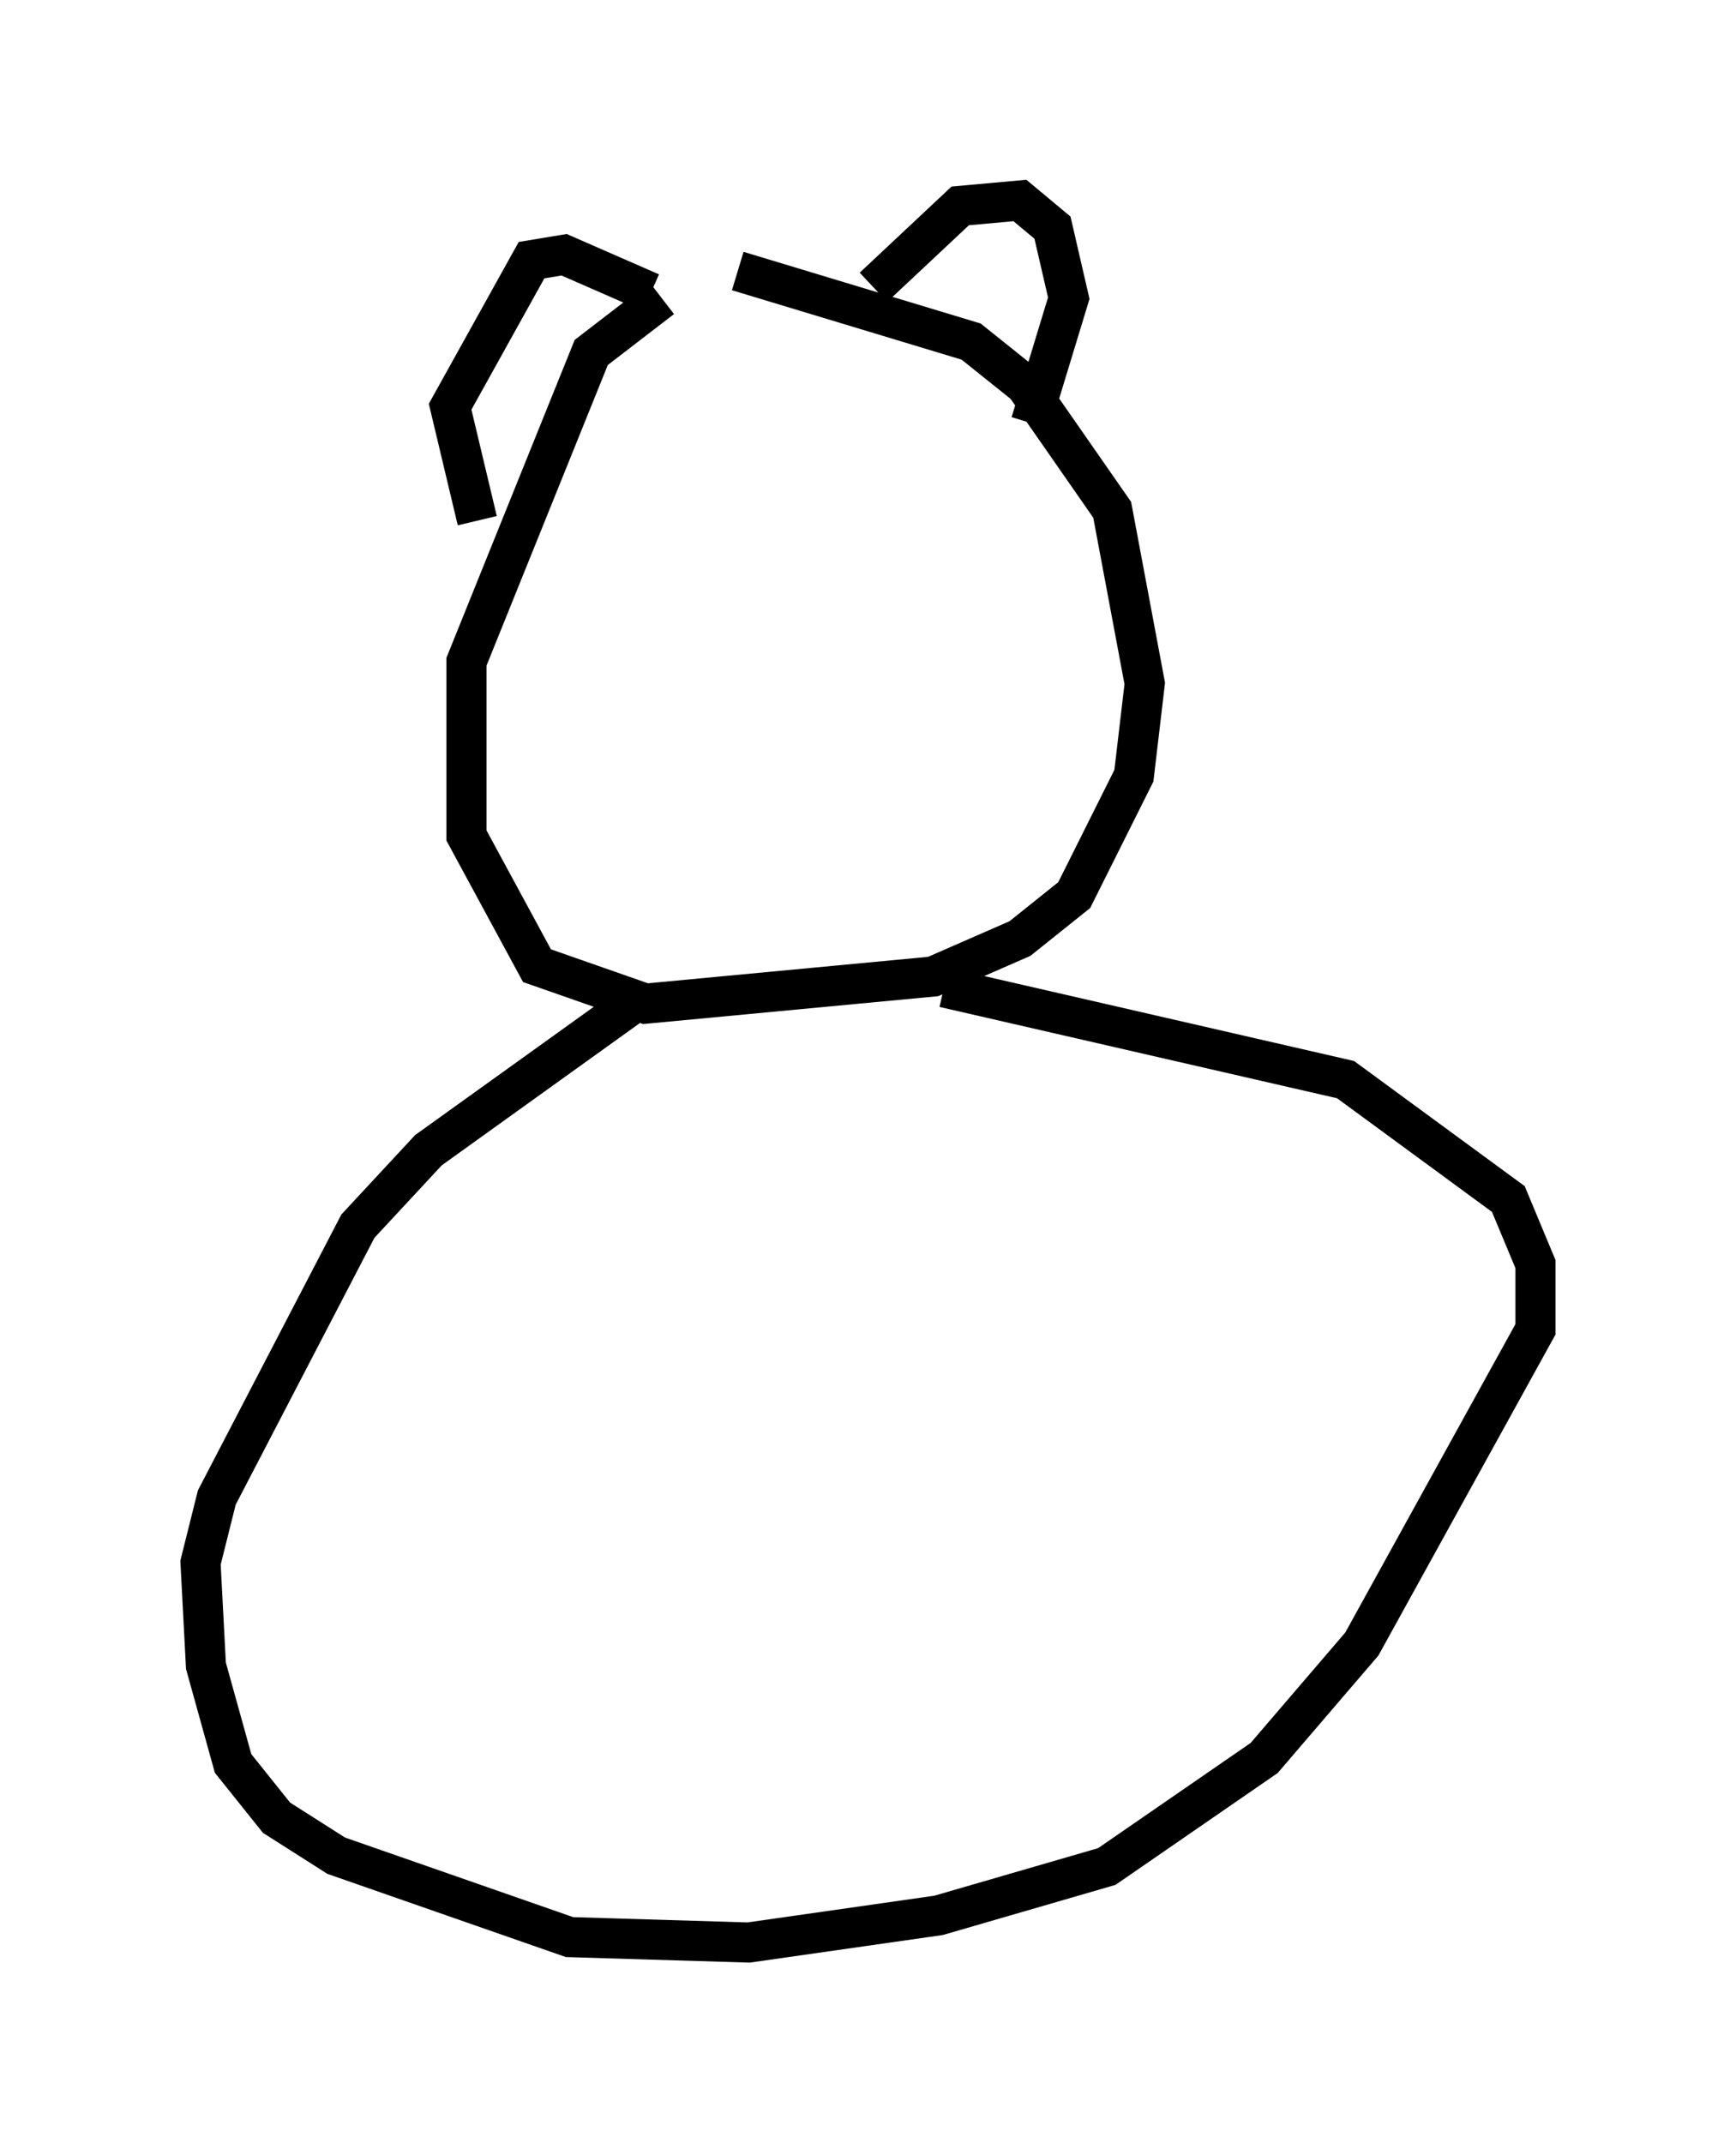 <?xml version="1.0" encoding="utf-8" ?>
<svg baseProfile="full" height="53.437" version="1.1" width="43.288" xmlns="http://www.w3.org/2000/svg" xmlns:ev="http://www.w3.org/2001/xml-events" xmlns:xlink="http://www.w3.org/1999/xlink"><defs /><rect fill="white" height="53.437" width="43.288" x="0" y="0" /><path d="M19.885, 5.947 m-3.383, 1.488 l-1.759, 1.353 -3.112, 7.713 l0.0, 4.33 1.759, 3.248 l2.706, 0.947 7.172, -0.677 l2.165, -0.947 1.353, -1.083 l1.488, -2.977 0.271, -2.3 l-0.812, -4.33 -2.165, -3.112 l-1.353, -1.083 -5.819, -1.759 m3.383, 0.406 l2.165, -2.03 1.488, -0.135 l0.812, 0.677 0.406, 1.759 l-0.947, 3.112 m-9.472, -3.248 l-2.165, -0.947 -0.812, 0.135 l-2.03, 3.654 0.677, 2.842 m4.059, 11.908 l-5.277, 3.789 -1.759, 1.894 l-3.518, 6.766 -0.406, 1.624 l0.135, 2.571 0.677, 2.436 l1.083, 1.353 1.488, 0.947 l5.819, 2.03 4.465, 0.135 l4.736, -0.677 4.195, -1.218 l3.924, -2.706 2.436, -2.842 l4.33, -7.848 0.0, -1.624 l-0.677, -1.624 -4.059, -2.977 l-10.013, -2.3 " fill="none" stroke="black" stroke-width="1" /></svg>